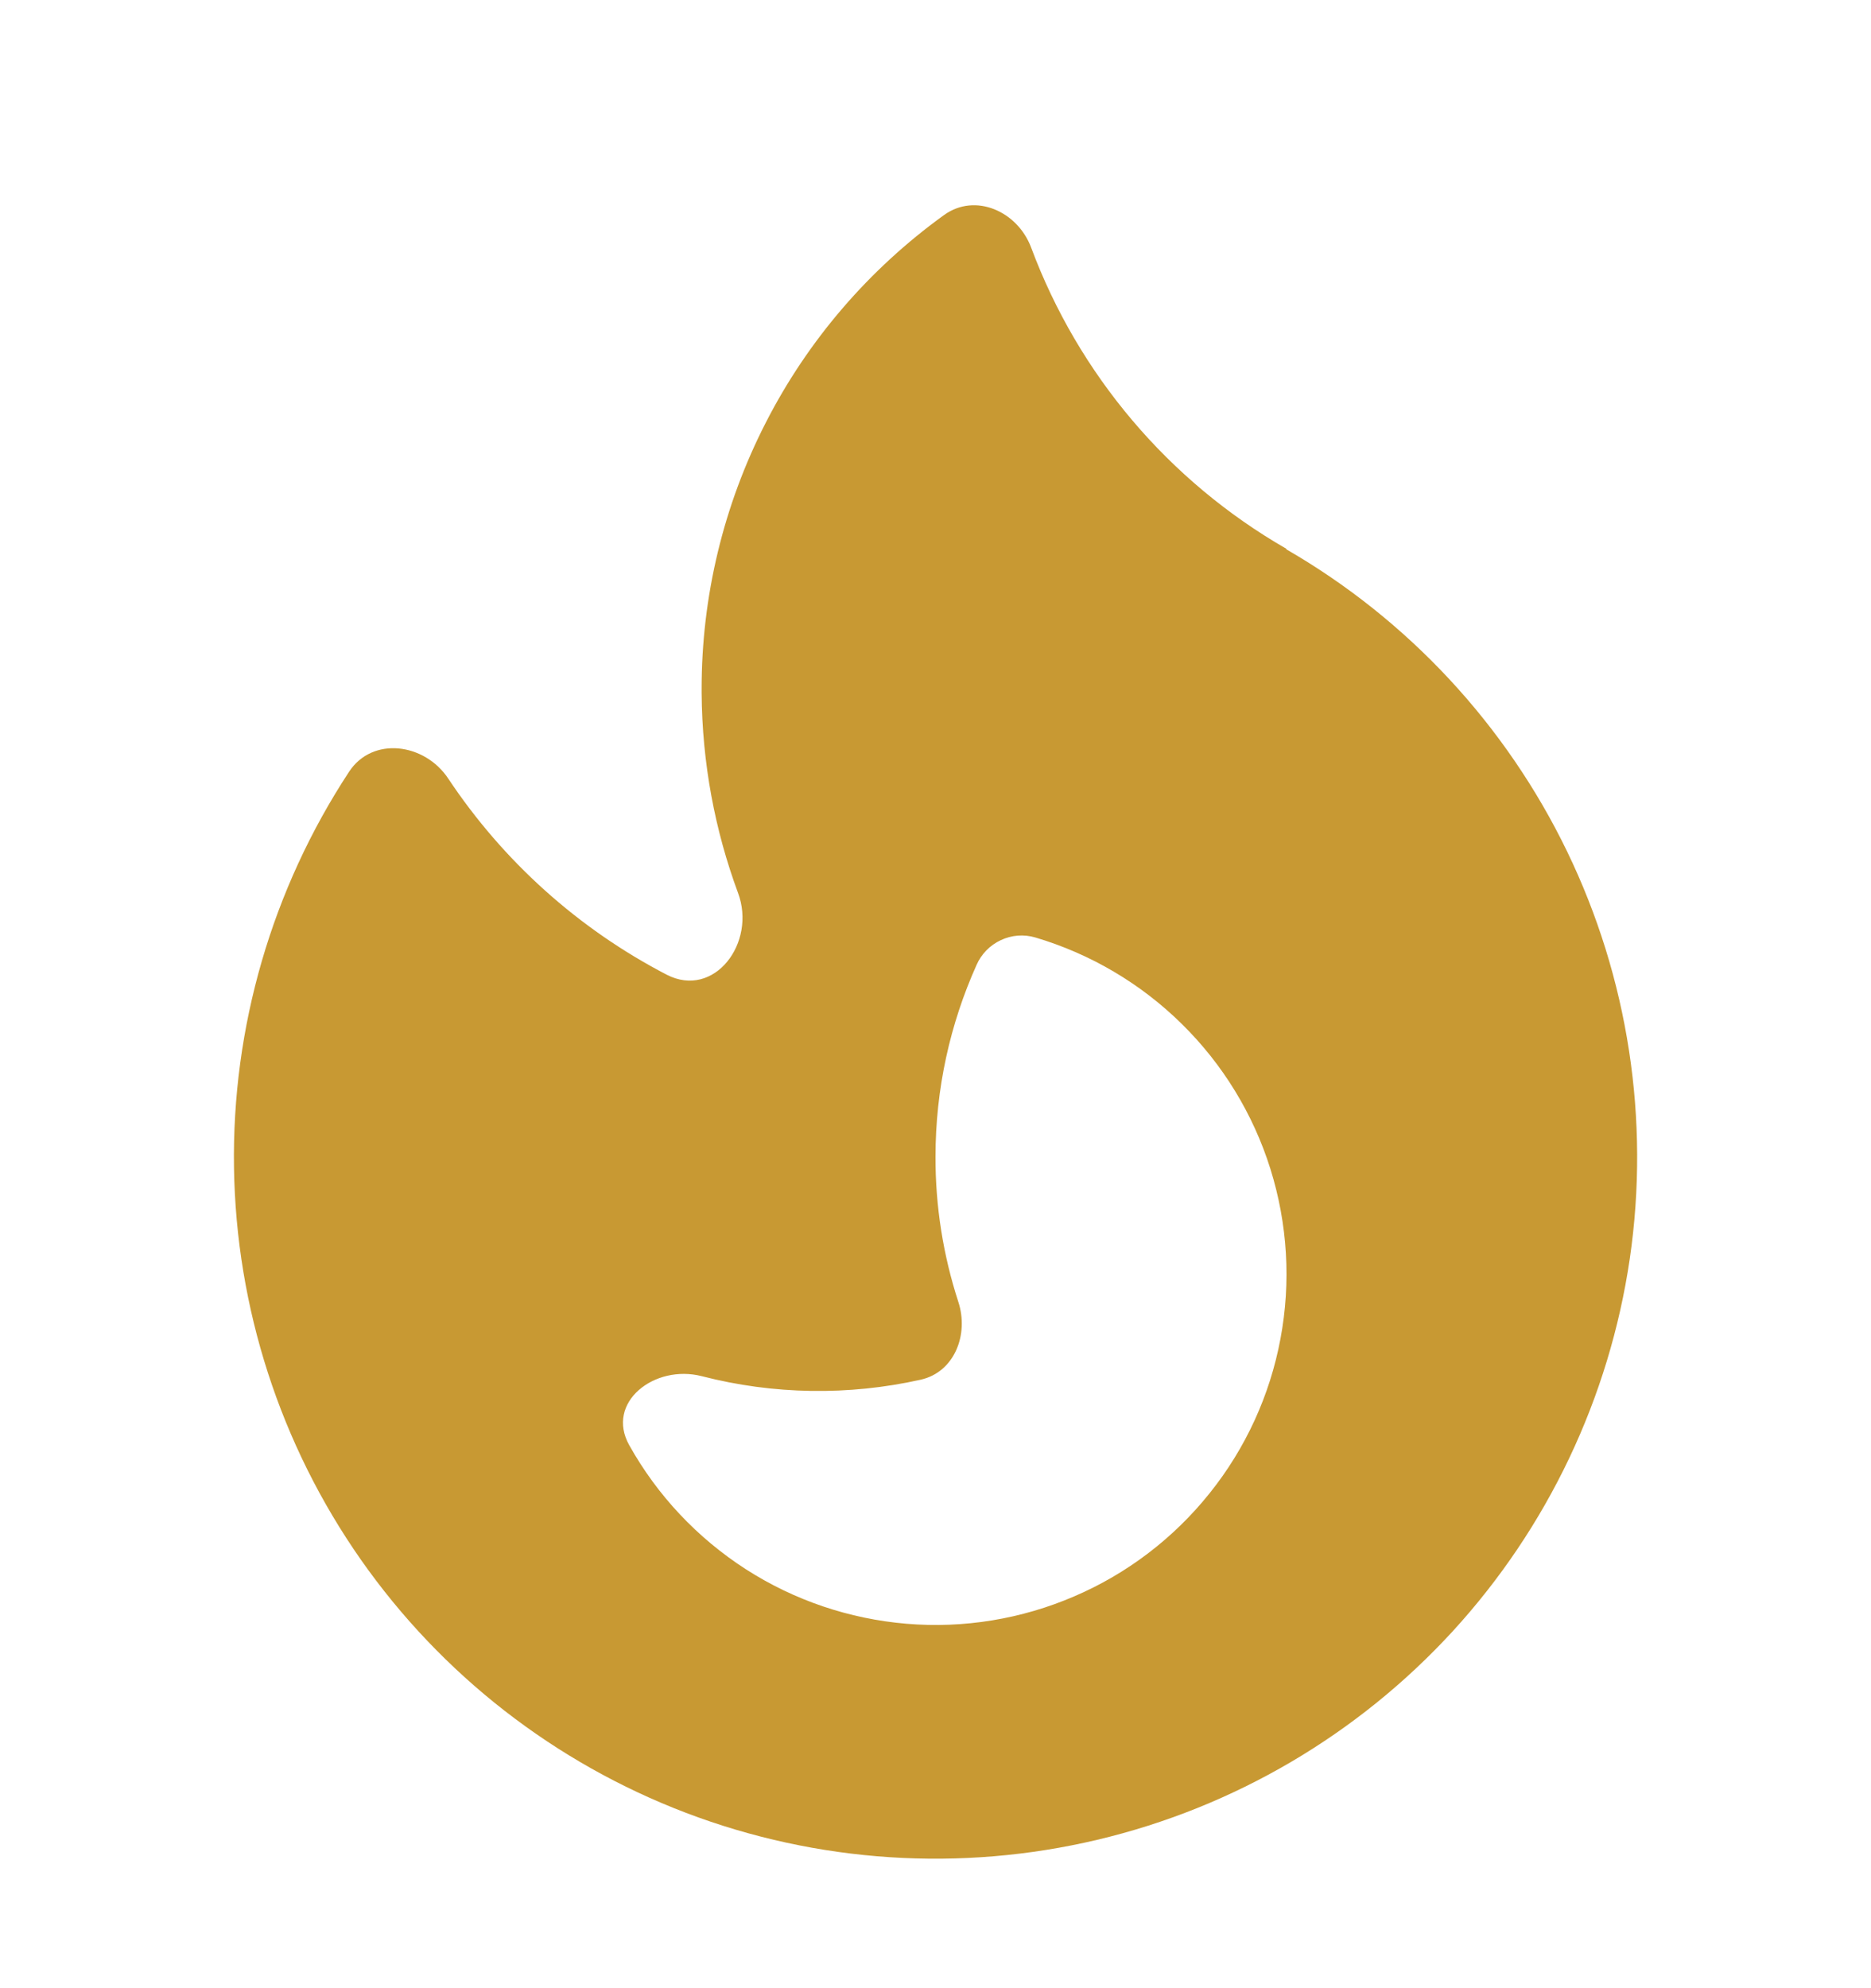 <svg width="16" height="17" viewBox="0 0 16 17" fill="none" xmlns="http://www.w3.org/2000/svg">
<g id="Popular option icon">
<path id="Vector" fill-rule="evenodd" clip-rule="evenodd" d="M8.074 1.838C7.432 2.301 6.908 2.91 6.548 3.615C6.187 4.32 5.999 5.101 6 5.893V5.925C6.004 6.525 6.114 7.101 6.311 7.634C6.471 8.062 6.107 8.544 5.701 8.334C4.946 7.942 4.304 7.365 3.833 6.657C3.631 6.353 3.185 6.294 2.985 6.599C2.326 7.603 1.983 8.782 2.001 9.983C2.019 11.184 2.397 12.352 3.086 13.336C3.776 14.32 4.745 15.074 5.867 15.501C6.99 15.928 8.215 16.008 9.384 15.731C10.553 15.454 11.612 14.832 12.424 13.947C13.235 13.061 13.762 11.952 13.937 10.764C14.111 9.575 13.924 8.361 13.401 7.28C12.878 6.199 12.042 5.299 11.002 4.698L10.998 4.691C9.994 4.113 9.223 3.203 8.818 2.117C8.702 1.807 8.341 1.646 8.074 1.838ZM8.854 8.016C9.326 8.156 9.756 8.41 10.106 8.755C10.457 9.1 10.717 9.526 10.864 9.995C11.011 10.465 11.041 10.963 10.95 11.447C10.86 11.93 10.652 12.384 10.344 12.768C10.037 13.152 9.64 13.455 9.188 13.649C8.736 13.844 8.243 13.925 7.753 13.884C7.263 13.843 6.79 13.683 6.377 13.417C5.963 13.15 5.621 12.787 5.381 12.357C5.176 11.992 5.596 11.663 6.001 11.767C6.614 11.925 7.256 11.935 7.874 11.797C8.162 11.732 8.287 11.411 8.195 11.131C8.065 10.731 7.999 10.313 8 9.892C8 9.307 8.126 8.752 8.351 8.251C8.392 8.157 8.466 8.082 8.558 8.039C8.651 7.995 8.756 7.987 8.854 8.016Z" fill="#C89933"/>
</g>
</svg>
